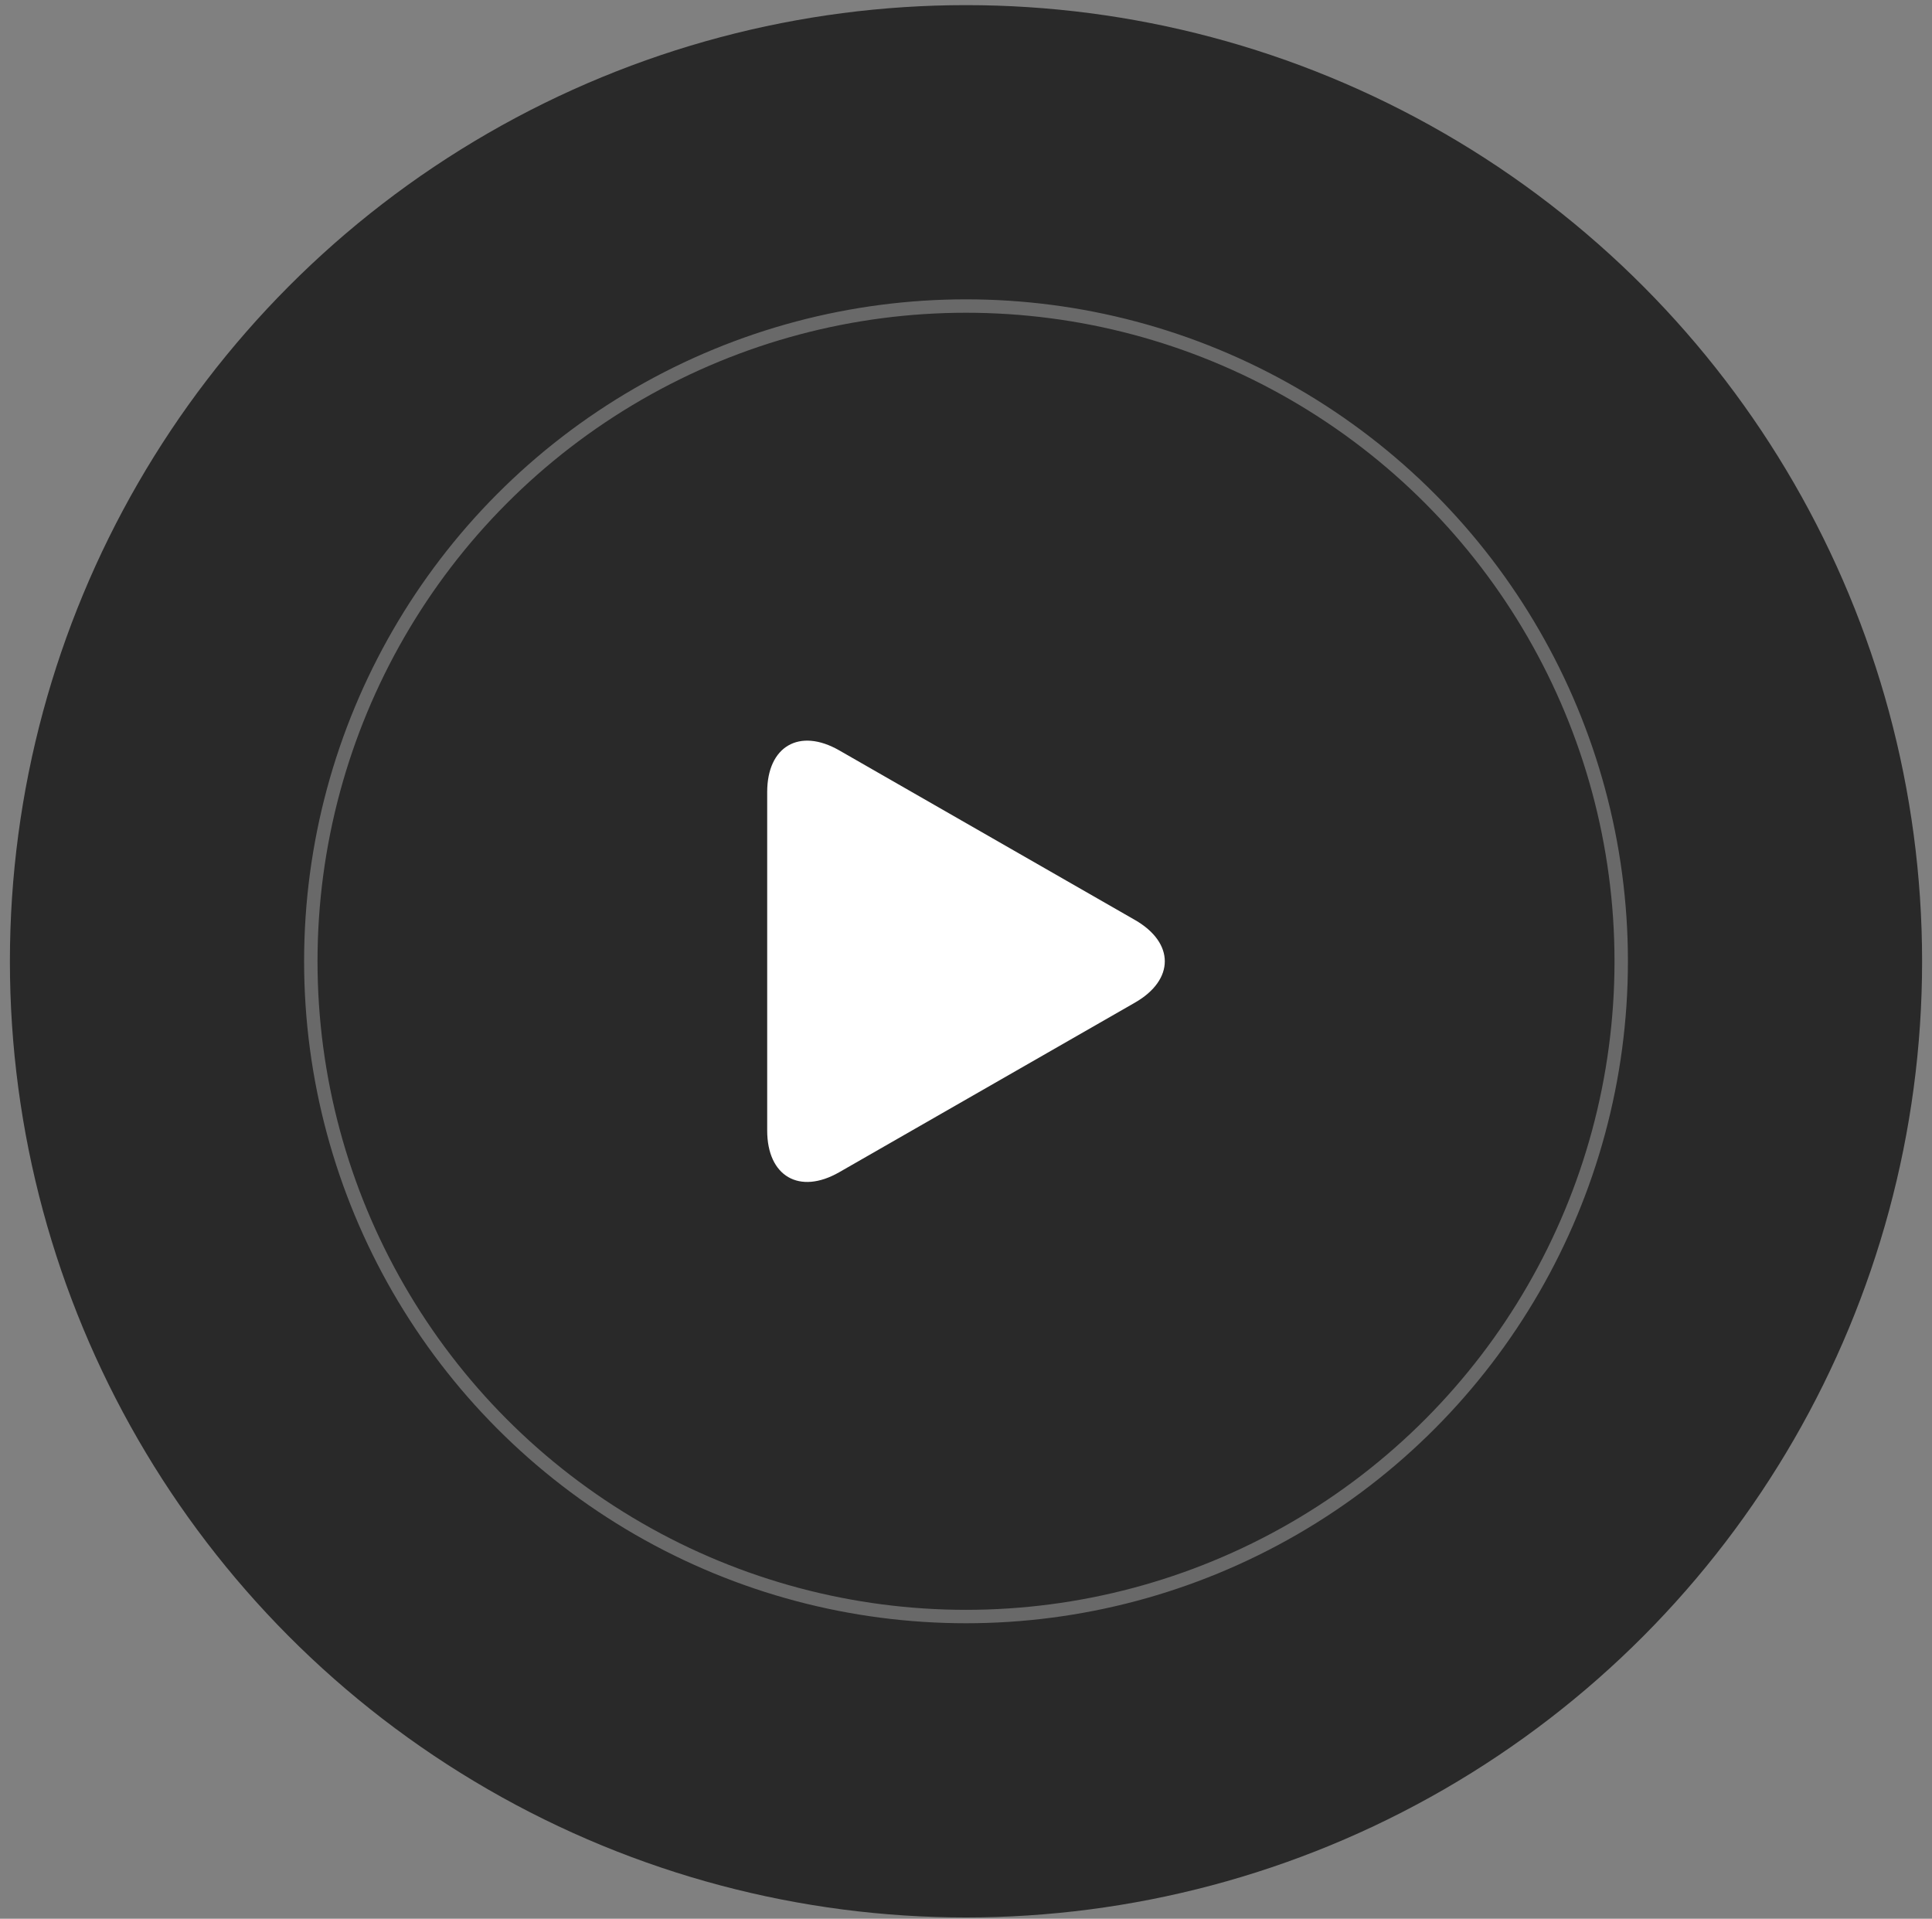 <svg width="144" height="143" viewBox="0 0 144 143" fill="none" xmlns="http://www.w3.org/2000/svg">
<rect x="0" y="0" width="144" height="143" fill="#808080" stroke="none"/>
<circle cx="72" cy="71.644" r="71.262" fill="#292929"/>
<circle opacity="0.3" cx="72.001" cy="71.644" r="48.835" stroke="white"/>
<g clip-path="url(#clip0_409_1856)">
<path d="M62.551 55.924C59.586 54.224 57.182 55.617 57.182 59.034V84.252C57.182 87.673 59.586 89.064 62.551 87.365L84.593 74.724C87.559 73.023 87.559 70.266 84.593 68.565L62.551 55.924Z" fill="white"/>
</g>
<defs>
<clipPath id="clip0_409_1856">
<rect width="32.89" height="32.89" fill="white" transform="translate(55.555 55.199)"/>
</clipPath>
</defs>
</svg>
